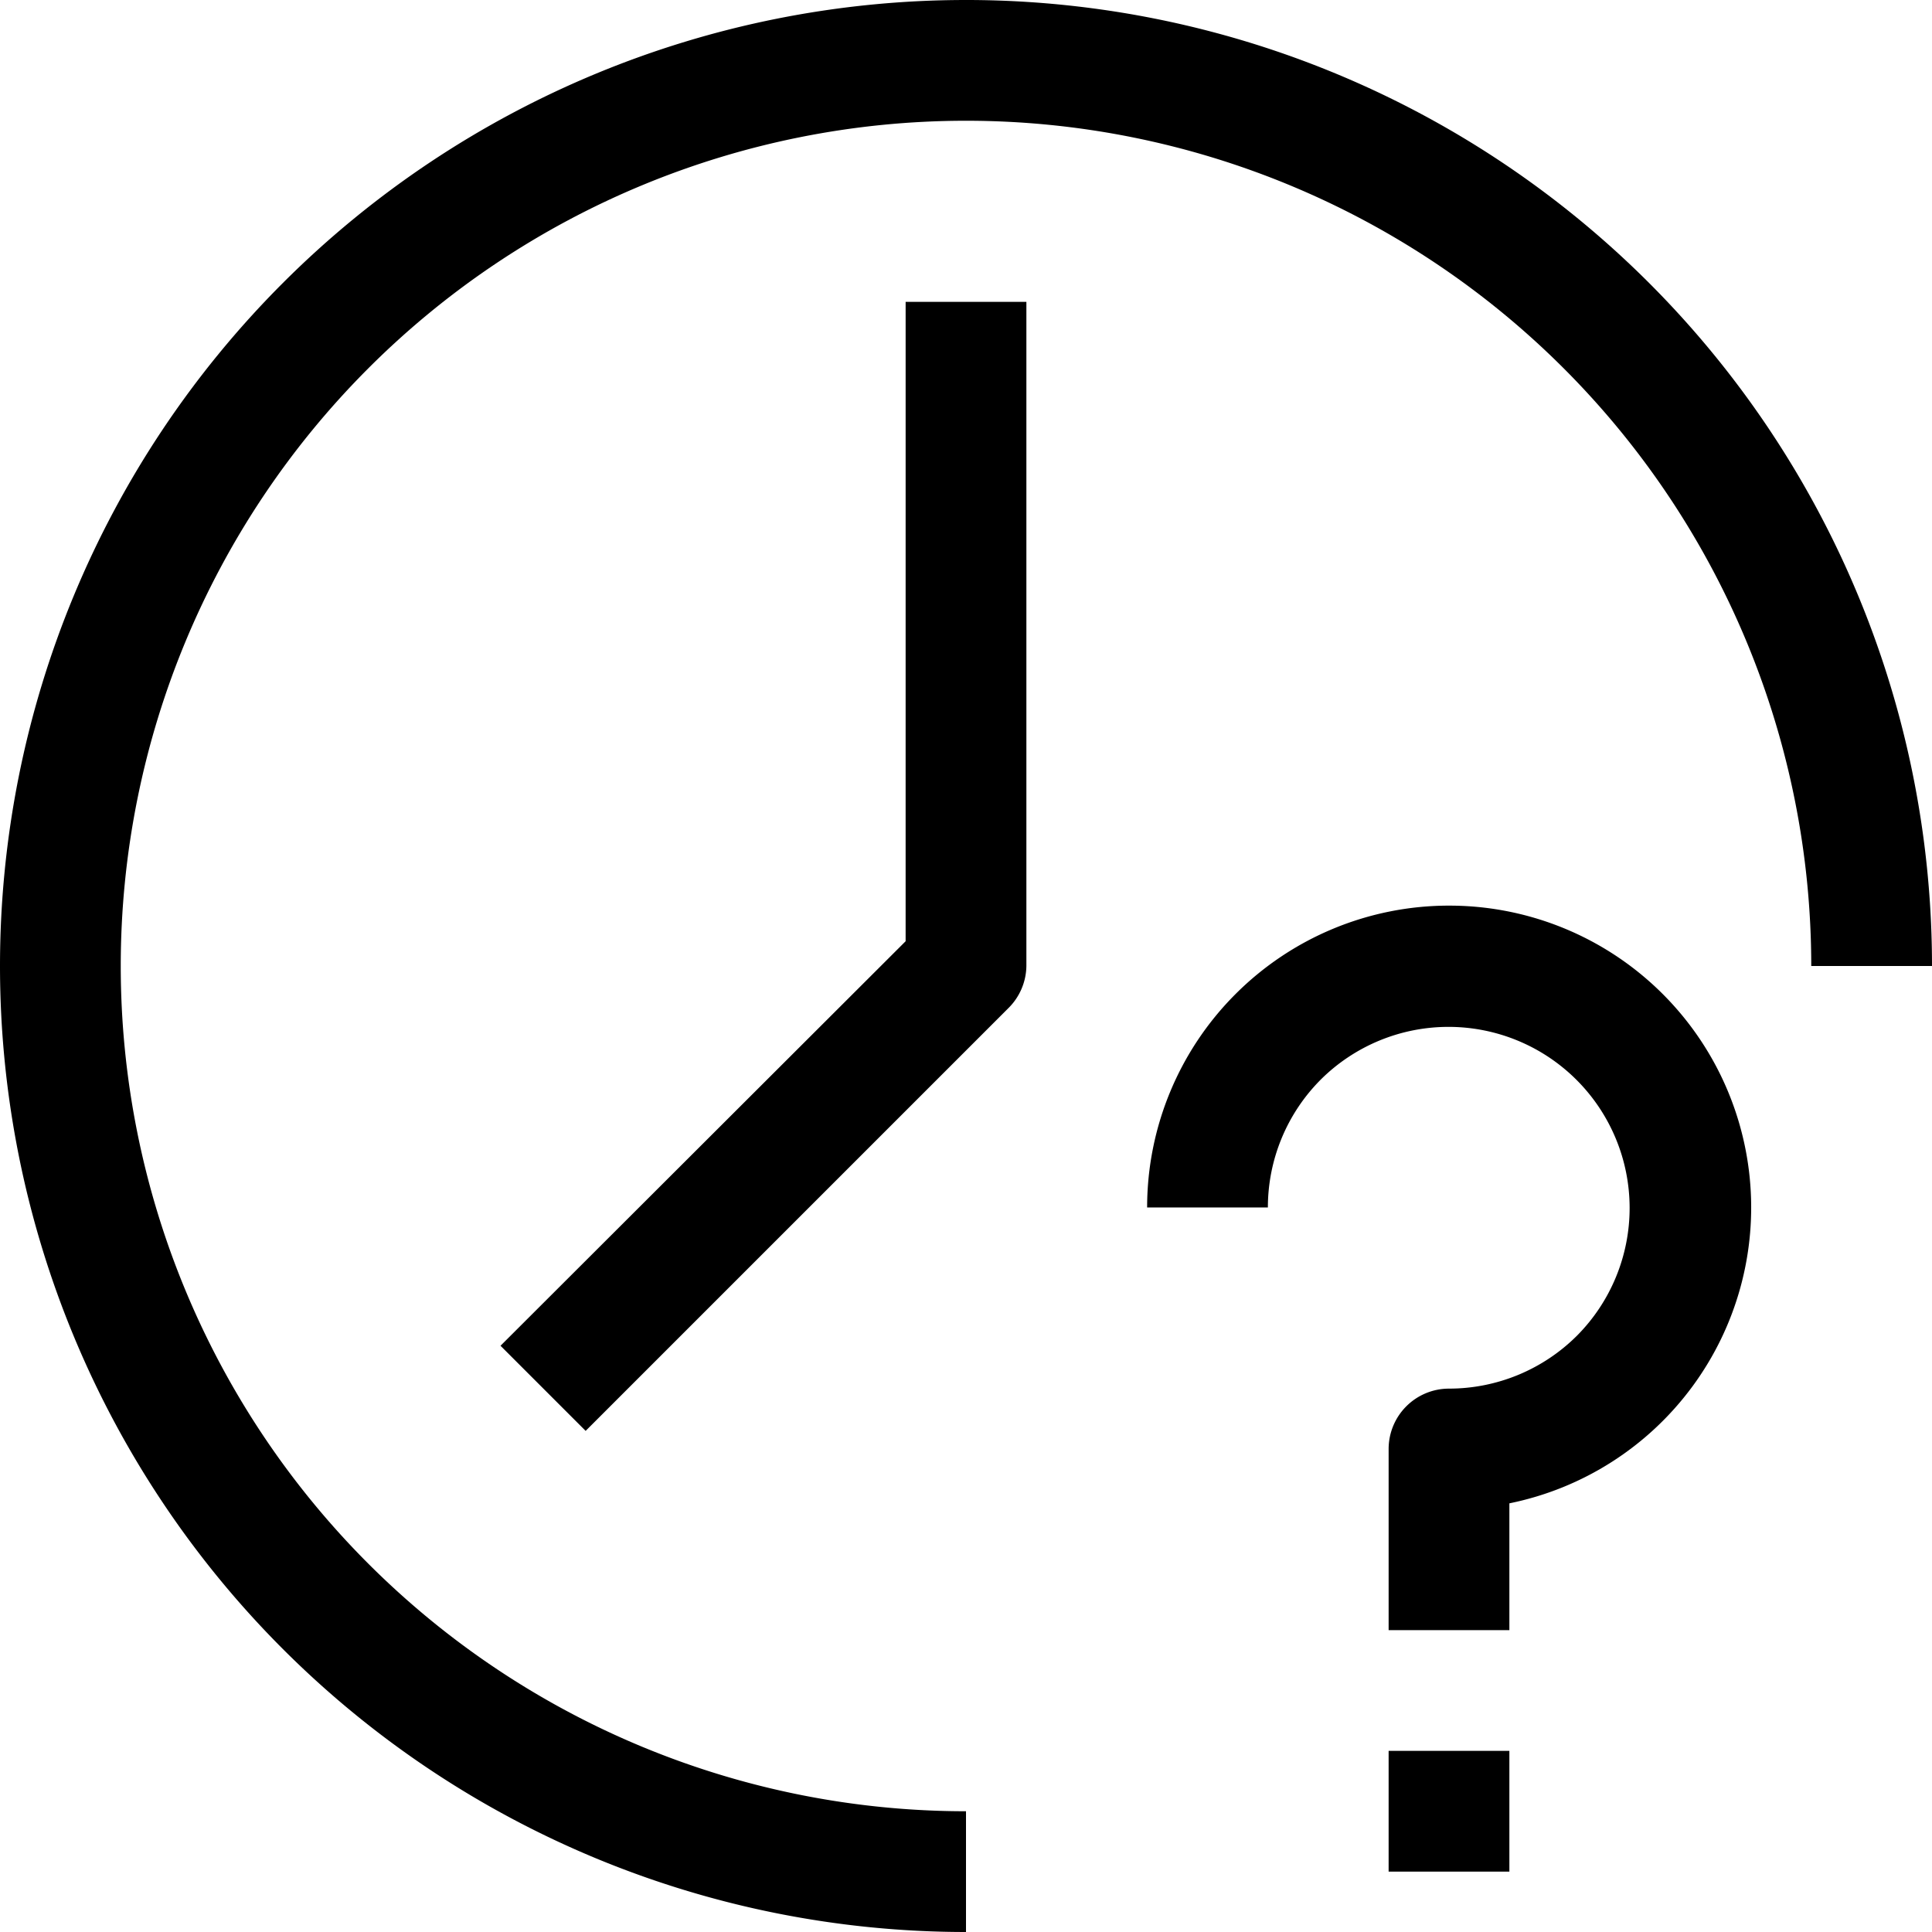 <svg xmlns="http://www.w3.org/2000/svg" width="1600" height="1600" viewBox="0 0 1200 1200"><path d="M600 0C440.87 0 288.26 63.215 175.73 175.73 63.21 288.25 0 440.87 0 600s63.215 311.74 175.73 424.27C288.25 1136.79 440.87 1200 600 1200v-75c-139.24 0-272.77-55.312-371.23-153.77S75 739.24 75 600s55.312-272.77 153.77-371.23S460.76 75 600 75s272.77 55.312 371.23 153.77S1125 460.76 1125 600h75a600 600 0 0 0-80.383-300 600.13 600.13 0 0 0-219.62-219.62 600 600 0 0 0-300-80.383z"/><path d="M562.5 584.62 310.88 835.87l52.875 52.875 262.5-262.5a37.5 37.5 0 0 0 11.25-26.25v-412.5h-75zM900 562.5a187.5 187.5 0 0 0-132.58 54.918 187.5 187.5 0 0 0-54.918 132.58h75a112.5 112.5 0 0 1 32.949-79.551 112.503 112.503 0 0 1 159.102 159.102 112.5 112.5 0 0 1-79.551 32.949 37.5 37.5 0 0 0-26.516 10.984 37.49 37.49 0 0 0-10.984 26.516v112.5h75v-78.75a187.49 187.49 0 0 0 149.236-202.593 187.46 187.46 0 0 0-60.875-120.3 187.5 187.5 0 0 0-125.86-48.352zM862.5 1087.5h75v75h-75z"/></svg>